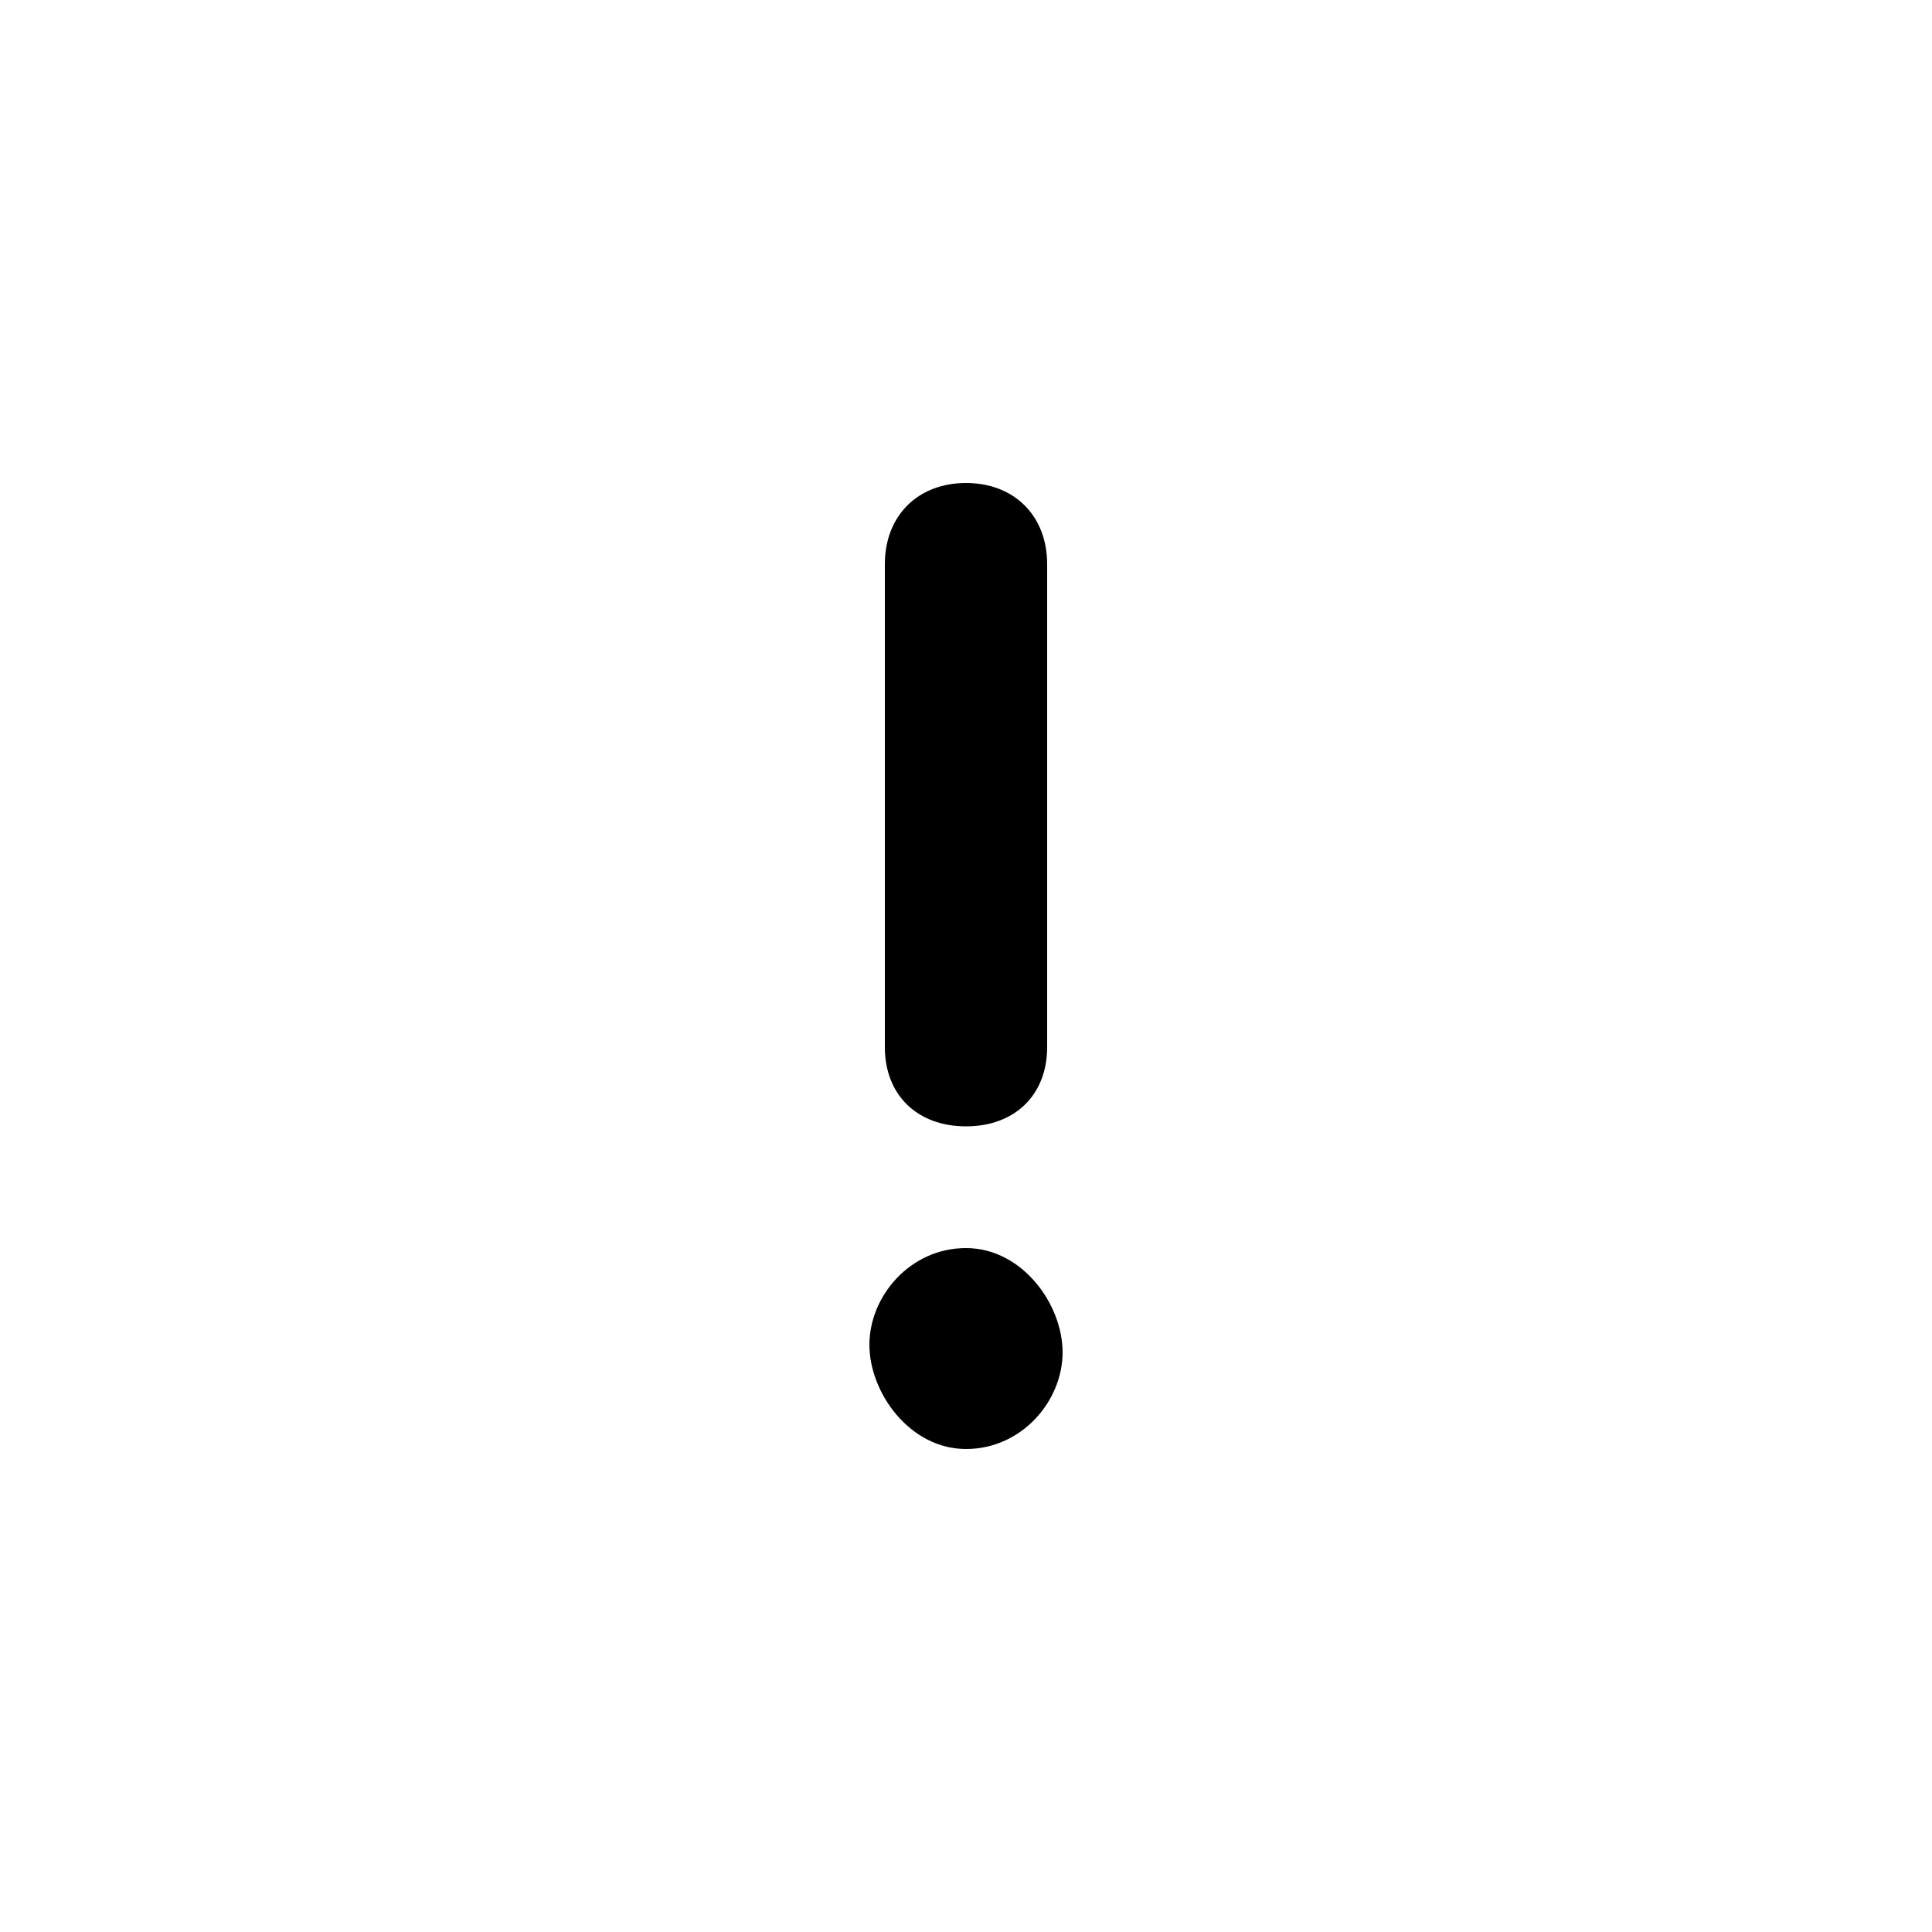<svg xmlns="http://www.w3.org/2000/svg" width="24" height="24" viewBox="0 0 24 24">
    <path d="M12 13.992c0.6 0 1.008-0.384 1.008-0.984v-6c0-0.6-0.408-1.008-1.008-1.008s-1.008 0.408-1.008 1.008v6c0 0.6 0.408 0.984 1.008 0.984zM12 15.504c-0.696 0-1.2 0.6-1.2 1.2s0.504 1.296 1.2 1.296 1.2-0.6 1.2-1.2-0.504-1.296-1.2-1.296z"></path>
</svg>
